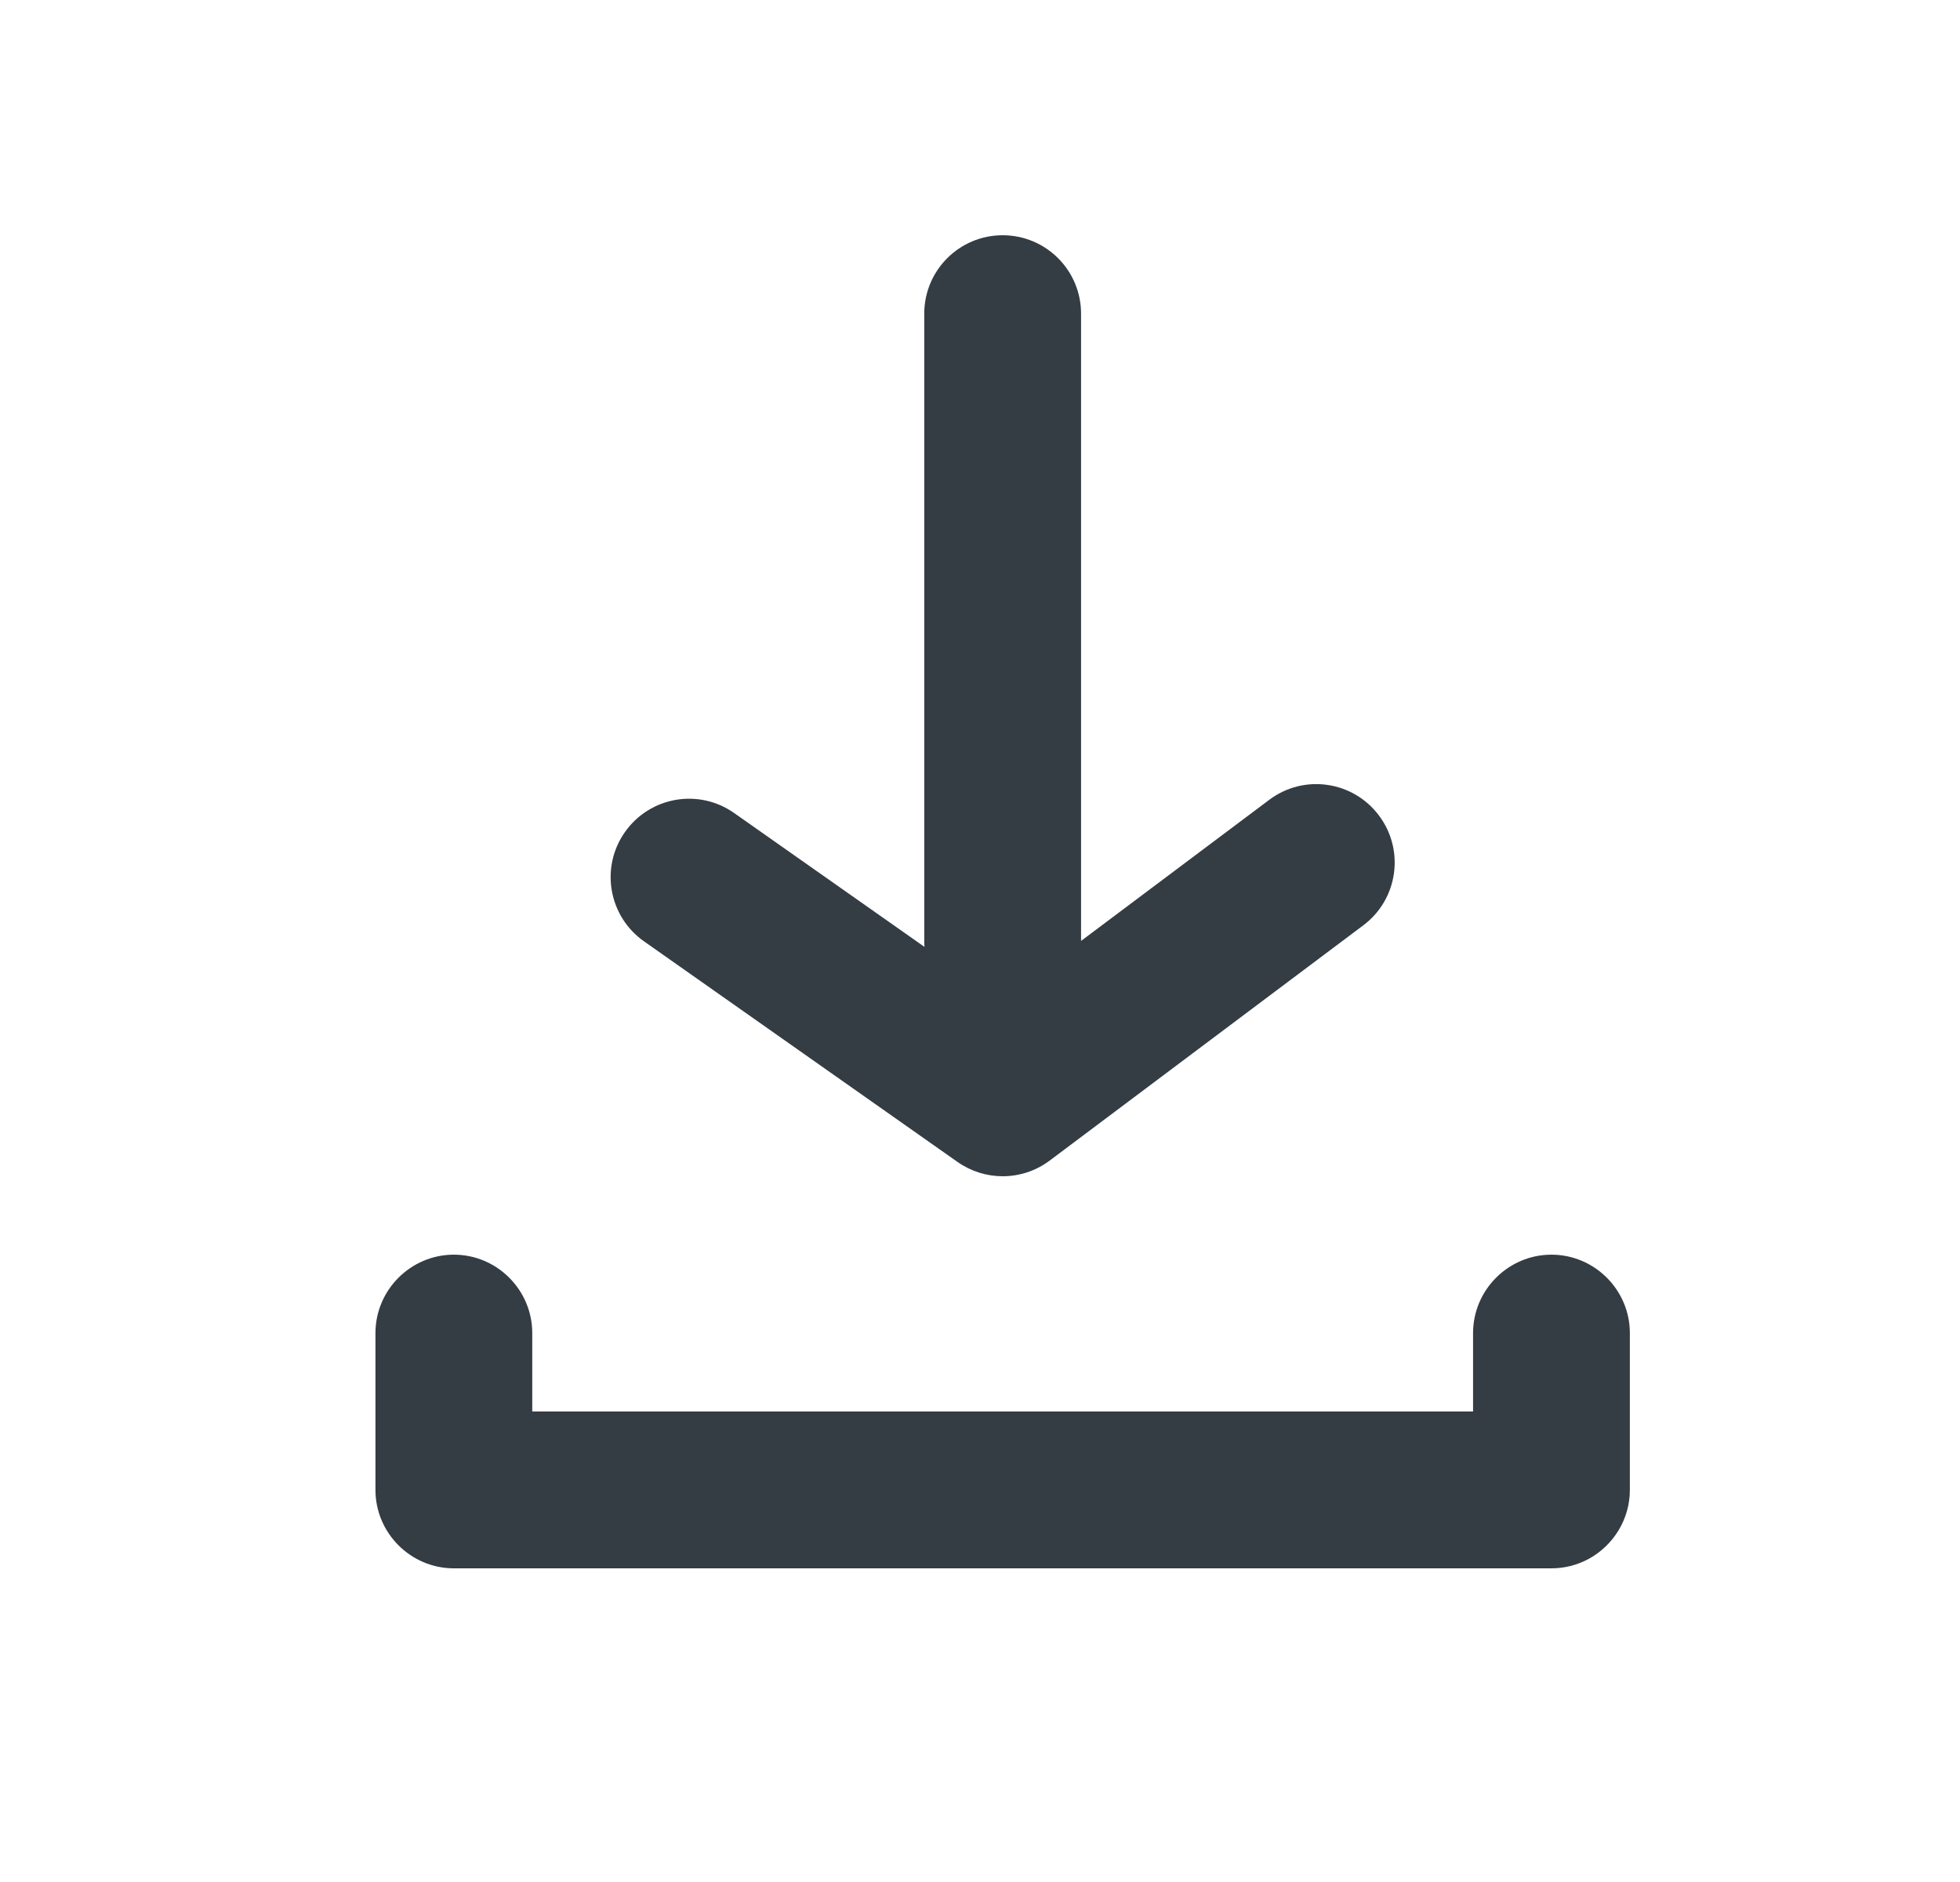 <svg width="25" height="24" viewBox="0 0 25 24" fill="none" xmlns="http://www.w3.org/2000/svg">
<path d="M19.789 16C20.339 16 20.789 16.45 20.789 17V19C20.789 19.378 20.576 19.709 20.265 19.879C20.123 19.956 19.961 20 19.789 20H5.789C5.239 20 4.789 19.55 4.789 19V17C4.789 16.45 5.239 16 5.789 16C6.339 16 6.789 16.45 6.789 17V18H18.789V17C18.789 16.45 19.239 16 19.789 16ZM12.789 3C13.342 3 13.789 3.448 13.789 4V11.999L16.189 10.2C16.631 9.867 17.258 9.958 17.589 10.4C17.921 10.842 17.831 11.469 17.389 11.8L13.389 14.8C13.212 14.933 13 15 12.789 15C12.588 15 12.387 14.939 12.214 14.818L8.214 12.004C7.762 11.686 7.653 11.062 7.971 10.611C8.289 10.159 8.912 10.05 9.364 10.368L11.792 12.075C11.79 12.05 11.789 12.025 11.789 12V4C11.789 3.448 12.236 3 12.789 3Z" fill="#343C44"/>
</svg>
